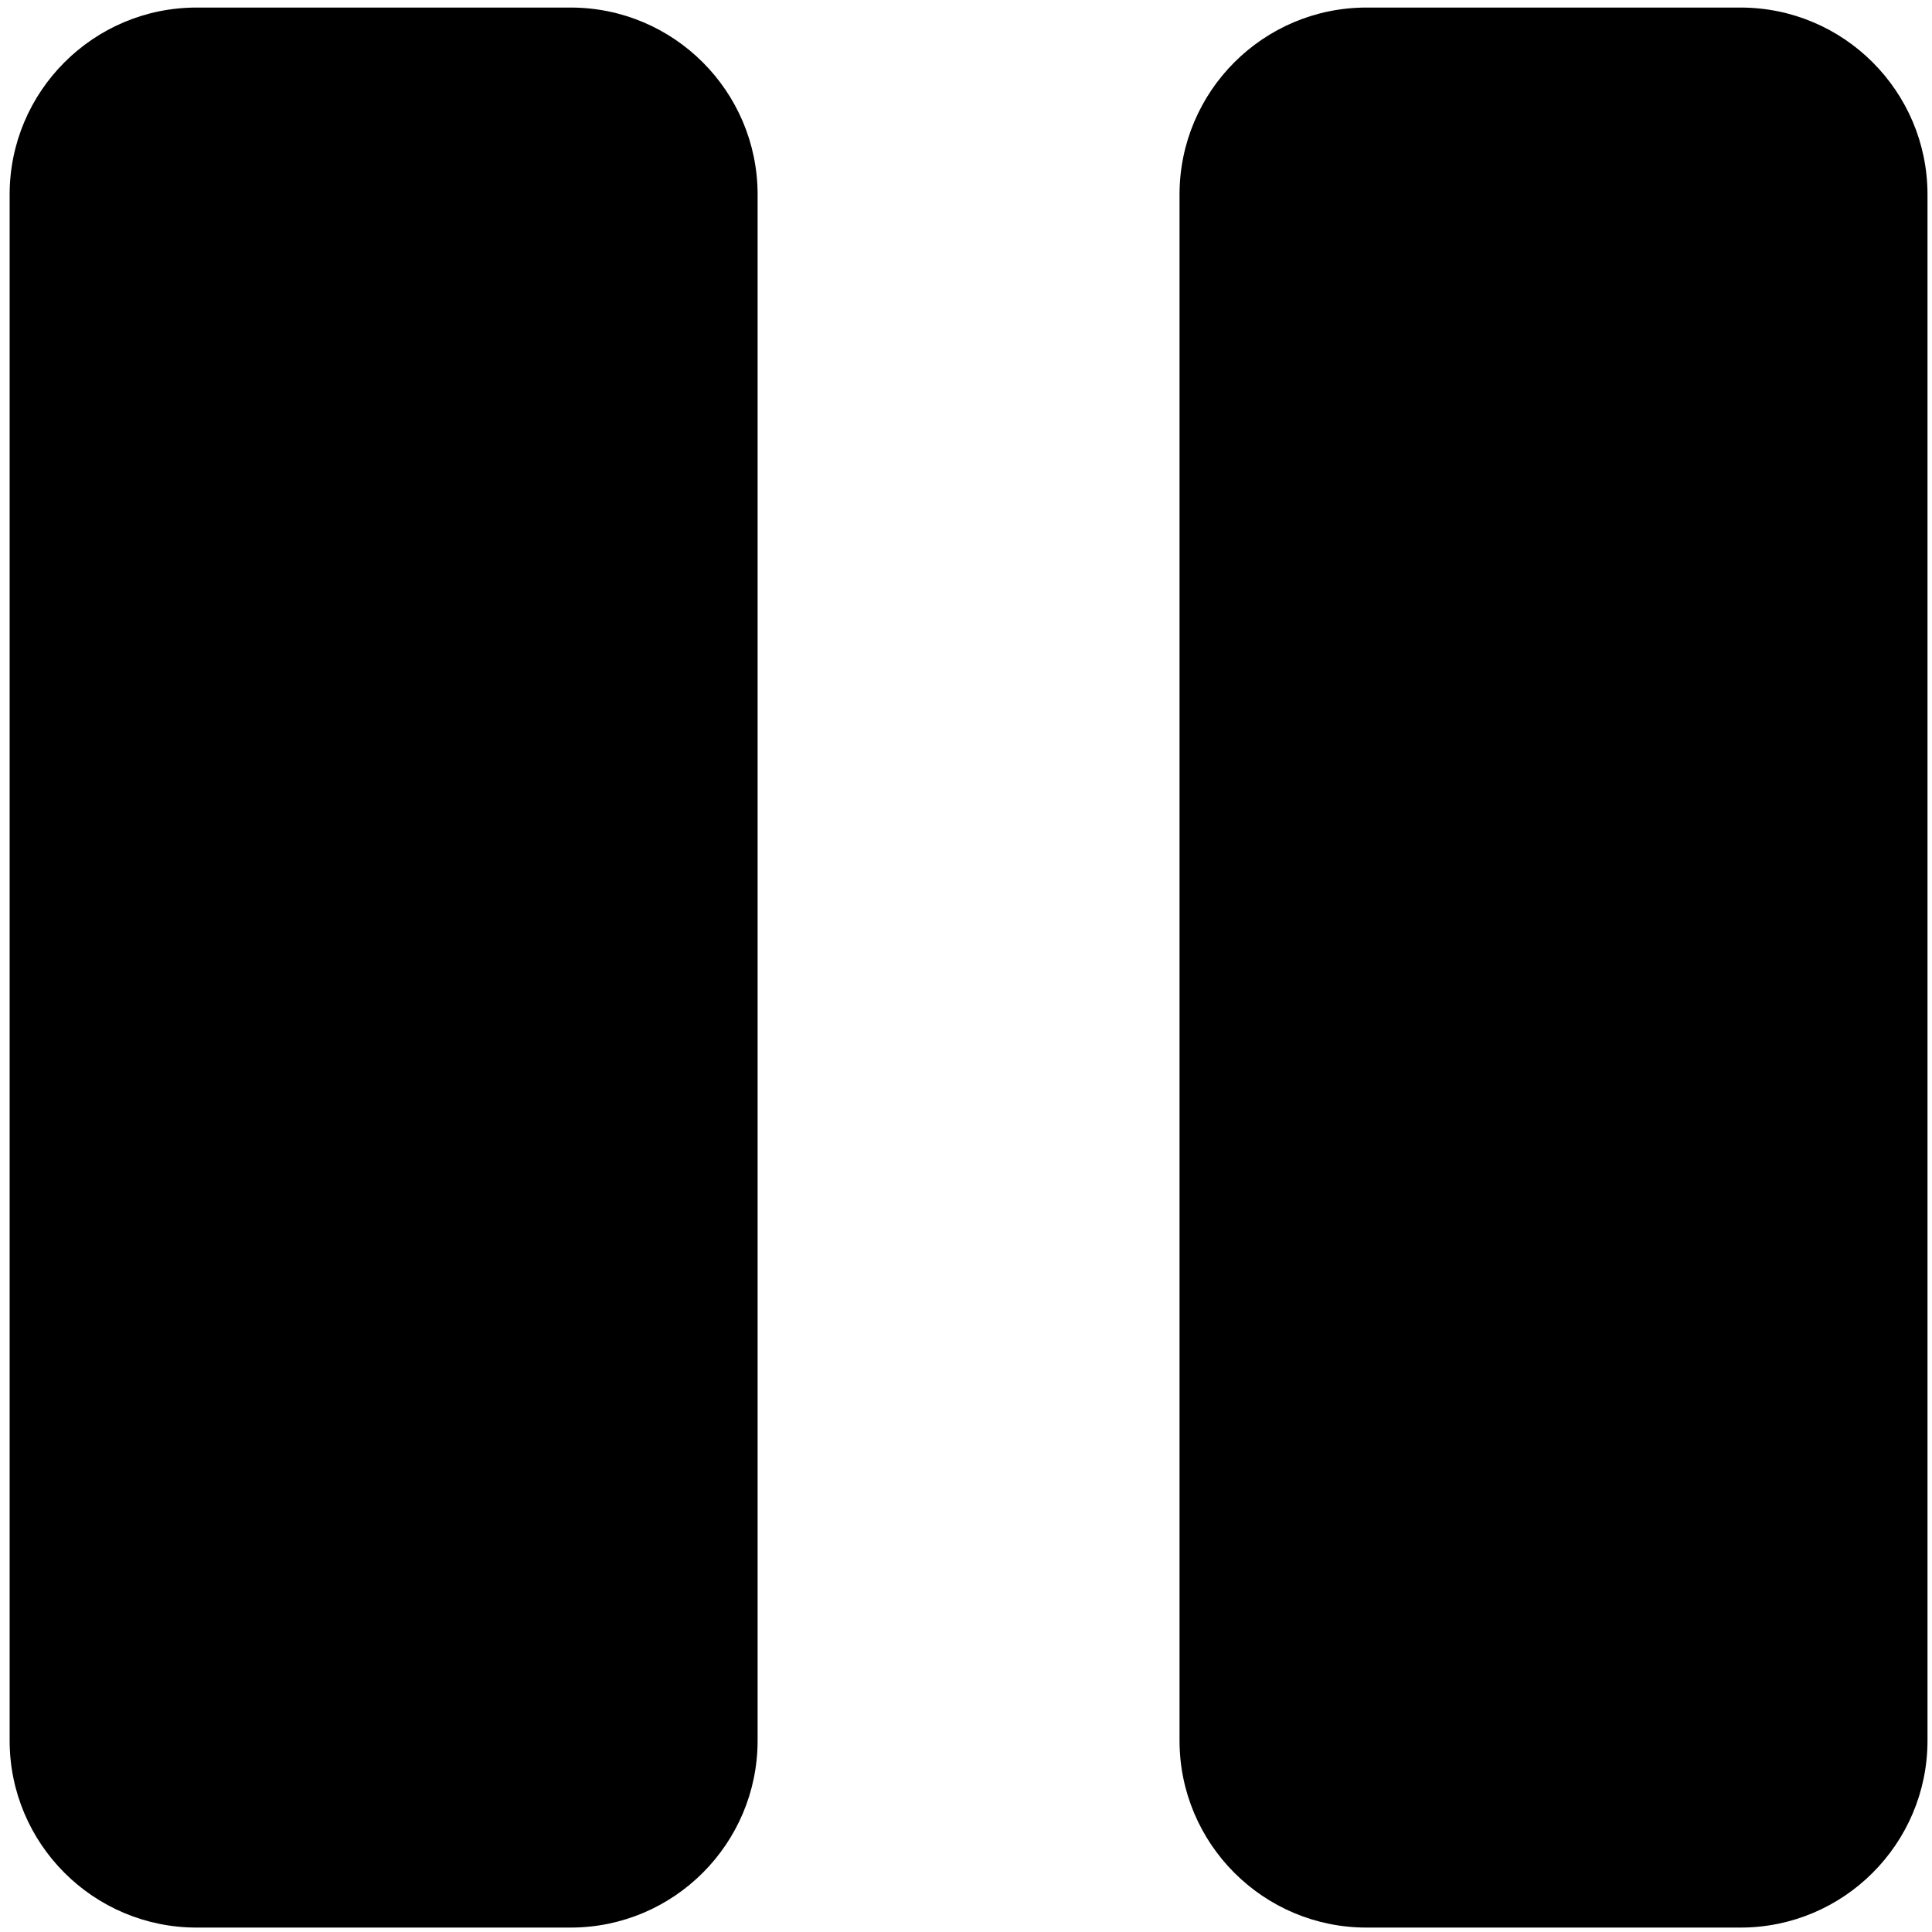 <?xml version="1.0" encoding="UTF-8" standalone="no"?>
<!DOCTYPE svg PUBLIC "-//W3C//DTD SVG 1.1//EN" "http://www.w3.org/Graphics/SVG/1.1/DTD/svg11.dtd">
<svg width="100%" height="100%" viewBox="0 0 96 96" version="1.1" style="fill-rule:evenodd;clip-rule:evenodd;stroke-linejoin:round;stroke-miterlimit:2;">
    <g transform="matrix(1.022,0,0,1.022,0.075,-3.209)">
        <g transform="matrix(0.923,0,0,1.007,-7.647,1.334)">
            <path d="M48.113,11.188C48.113,6.204 43.699,2.158 38.263,2.158L18.563,2.158C13.126,2.158 8.713,6.204 8.713,11.188L8.713,85.83C8.713,90.814 13.126,94.86 18.563,94.86L38.263,94.86C43.699,94.86 48.113,90.814 48.113,85.83L48.113,11.188Z"/>
        </g>
        <g transform="matrix(0.923,0,0,1.007,49.233,1.334)">
            <path d="M48.113,11.188C48.113,6.204 43.699,2.158 38.263,2.158L18.563,2.158C13.126,2.158 8.713,6.204 8.713,11.188L8.713,85.83C8.713,90.814 13.126,94.86 18.563,94.86L38.263,94.86C43.699,94.86 48.113,90.814 48.113,85.83L48.113,11.188Z"/>
        </g>
    </g>
</svg>
